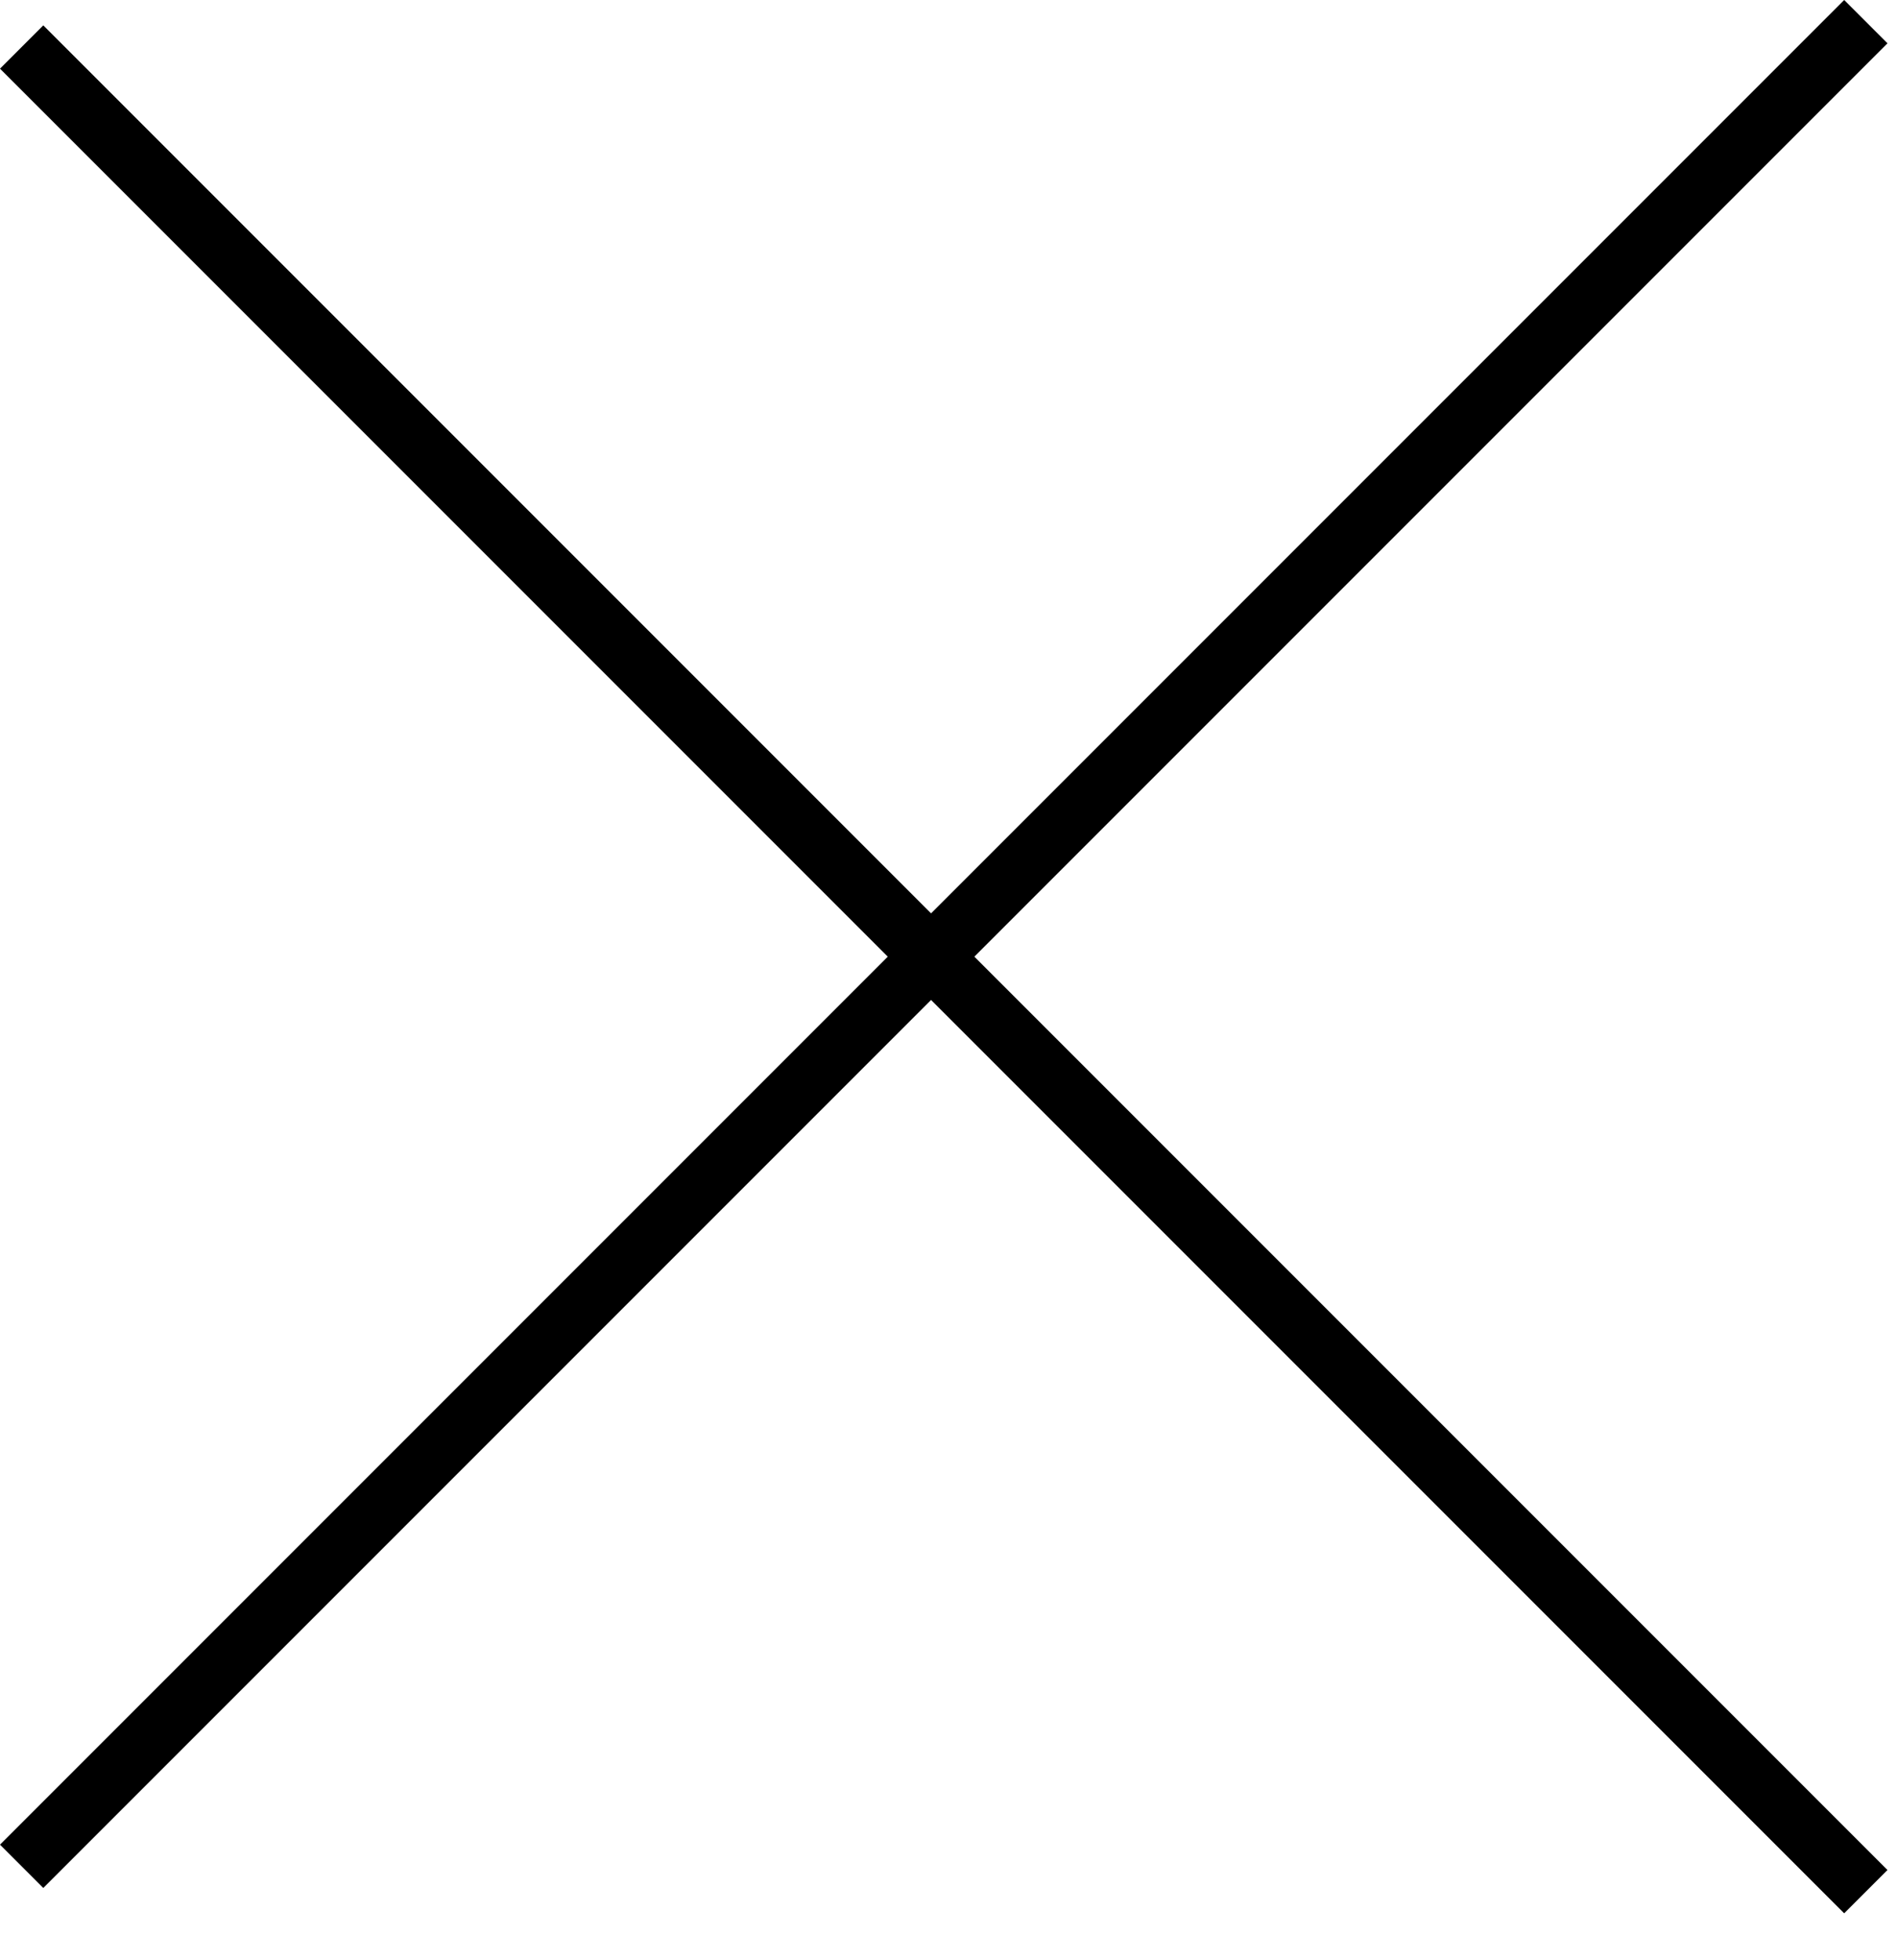 <svg width="31" height="32" viewBox="0 0 31 32" fill="none" xmlns="http://www.w3.org/2000/svg">
<path d="M30.121 1.06023e-05L0 30.121L0.707 30.828L30.828 0.707L30.121 1.06023e-05Z" fill="black"/>
<path d="M0.707 0.414L0 1.121L30.121 31.242L30.828 30.535L0.707 0.414Z" fill="black"/>
</svg>

